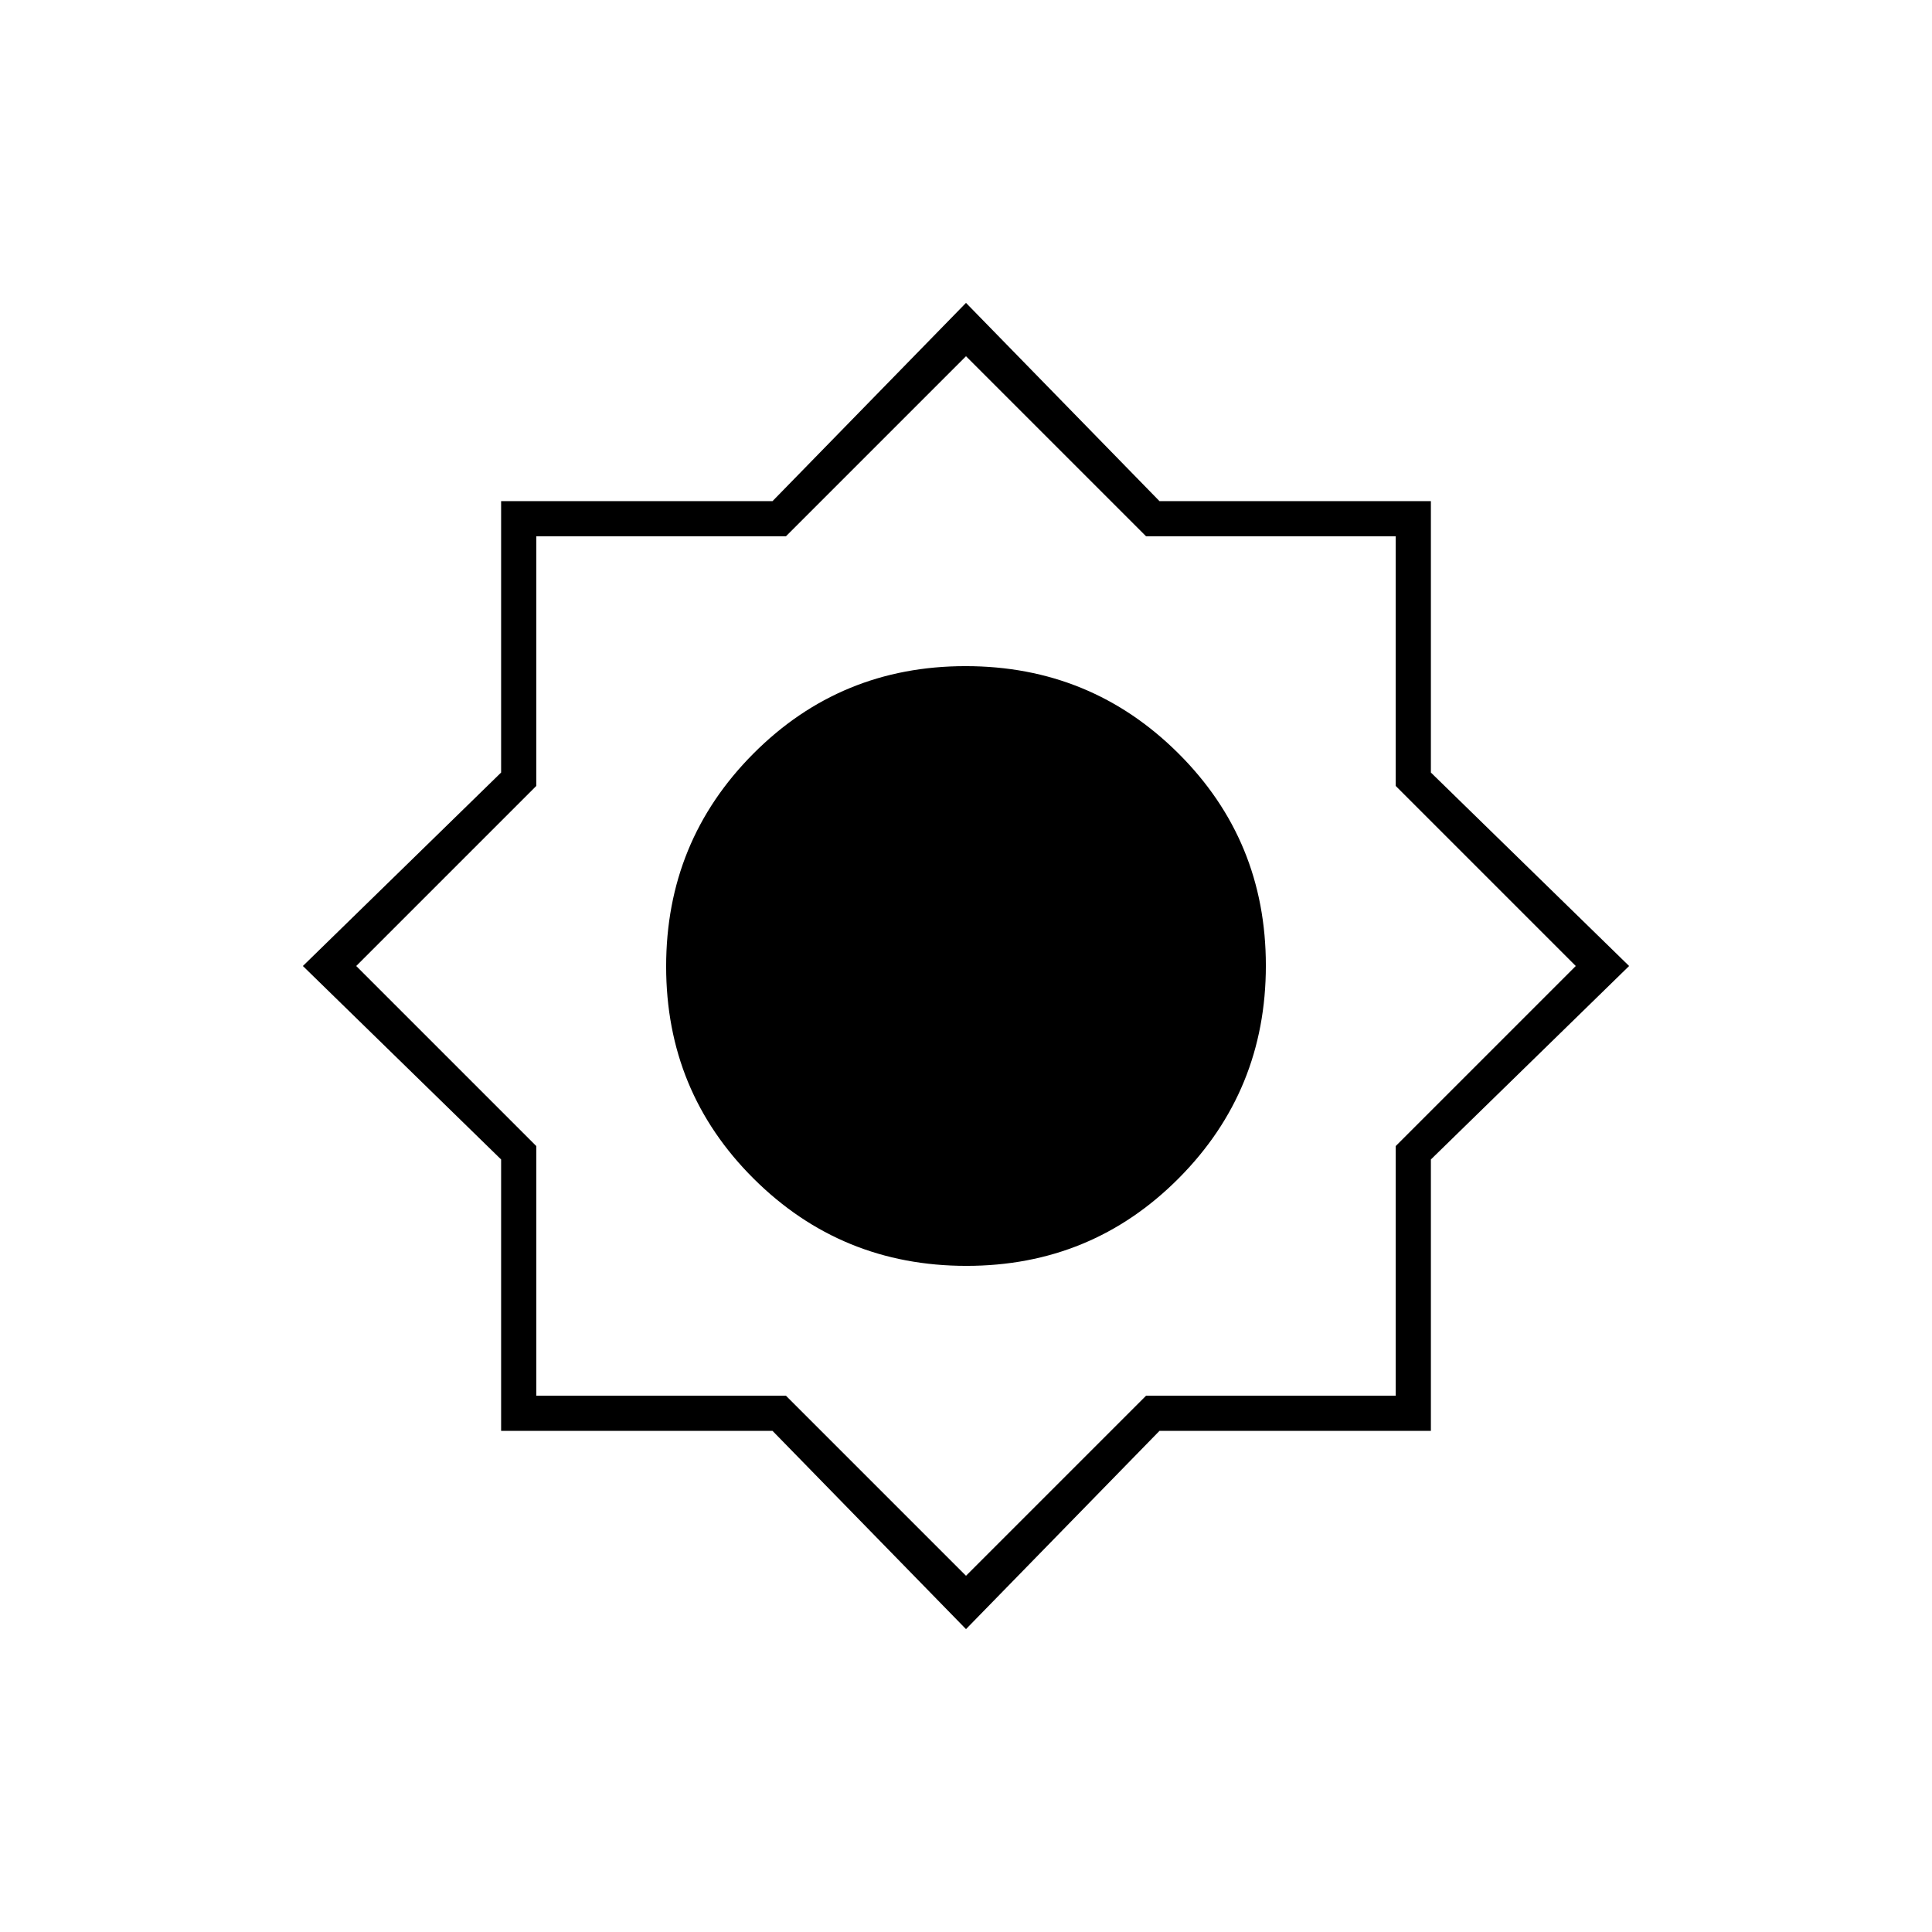 <svg xmlns="http://www.w3.org/2000/svg" height="20" viewBox="0 -960 960 960" width="20"><path d="M480-150.5 383.87-249H249v-134.87L150.5-480l98.5-96.13V-711h134.87L480-809.5l96.13 98.5H711v134.87L809.5-480 711-383.87V-249H576.13L480-150.5Zm.22-180.5q62.18 0 105.48-43.52 43.3-43.52 43.3-105.7T585.48-585.7Q541.96-629 479.78-629T374.3-585.48Q331-541.96 331-479.78t43.52 105.48q43.52 43.3 105.7 43.3ZM480-480Zm0 303 89.5-89.5h124v-124L783-480l-89.5-89.5v-124h-124L480-783l-89.5 89.5h-124v124L177-480l89.5 89.5v124h124L480-177Zm0-303Z"/></svg>